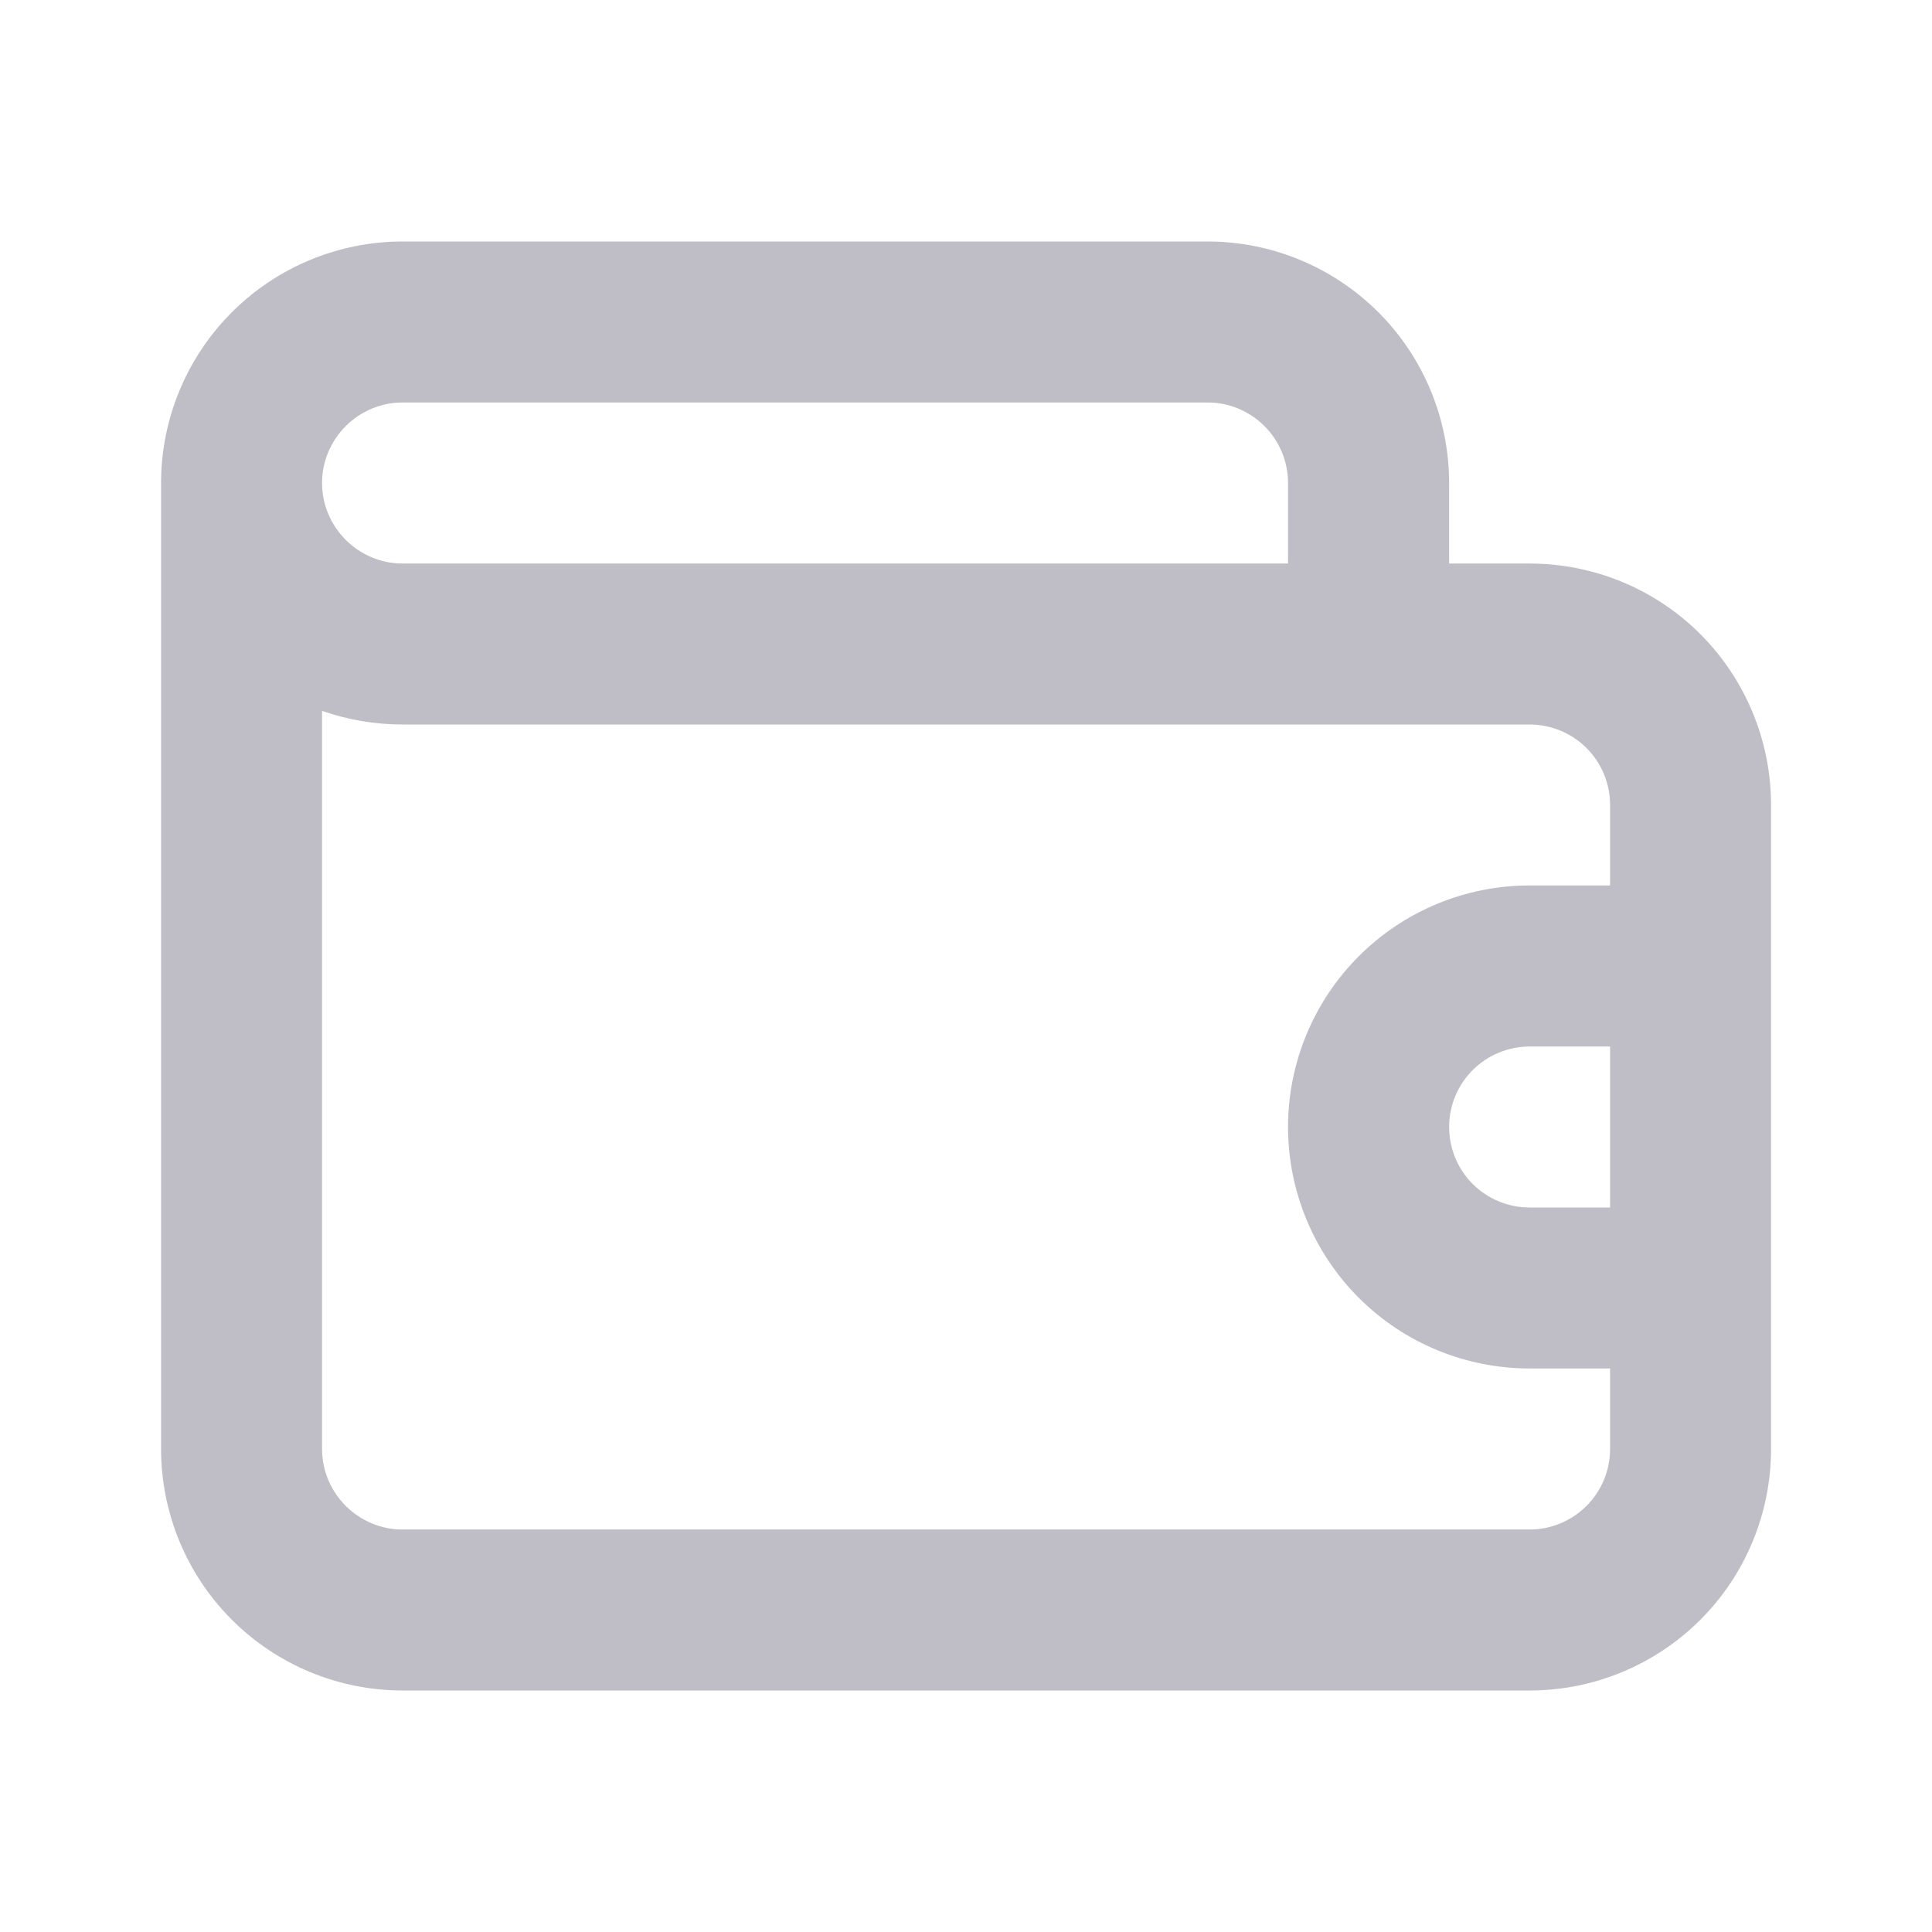<svg width="16" height="16" viewBox="0 0 16 16" fill="none" xmlns="http://www.w3.org/2000/svg">
<g opacity="0.3">
<path d="M12.667 4.667H12.001V4C12.001 3.47 11.79 2.961 11.415 2.586C11.04 2.211 10.531 2 10.001 2H3.334C2.804 2 2.295 2.211 1.92 2.586C1.545 2.961 1.334 3.47 1.334 4V12C1.334 12.53 1.545 13.039 1.92 13.414C2.295 13.789 2.804 14 3.334 14H12.667C13.198 14 13.707 13.789 14.082 13.414C14.457 13.039 14.667 12.53 14.667 12V6.667C14.667 6.136 14.457 5.628 14.082 5.252C13.707 4.877 13.198 4.667 12.667 4.667ZM3.334 3.333H10.001C10.178 3.333 10.347 3.404 10.472 3.529C10.597 3.654 10.667 3.823 10.667 4V4.667H3.334C3.157 4.667 2.988 4.596 2.863 4.471C2.738 4.346 2.667 4.177 2.667 4C2.667 3.823 2.738 3.654 2.863 3.529C2.988 3.404 3.157 3.333 3.334 3.333ZM13.334 10H12.667C12.491 10 12.321 9.93 12.196 9.805C12.071 9.68 12.001 9.51 12.001 9.333C12.001 9.157 12.071 8.987 12.196 8.862C12.321 8.737 12.491 8.667 12.667 8.667H13.334V10ZM13.334 7.333H12.667C12.137 7.333 11.628 7.544 11.253 7.919C10.878 8.294 10.667 8.803 10.667 9.333C10.667 9.864 10.878 10.373 11.253 10.748C11.628 11.123 12.137 11.333 12.667 11.333H13.334V12C13.334 12.177 13.264 12.346 13.139 12.471C13.014 12.596 12.844 12.667 12.667 12.667H3.334C3.157 12.667 2.988 12.596 2.863 12.471C2.738 12.346 2.667 12.177 2.667 12V5.887C2.881 5.962 3.107 6 3.334 6H12.667C12.844 6 13.014 6.07 13.139 6.195C13.264 6.32 13.334 6.49 13.334 6.667V7.333Z" fill="#282141"/>
</g>
</svg>
